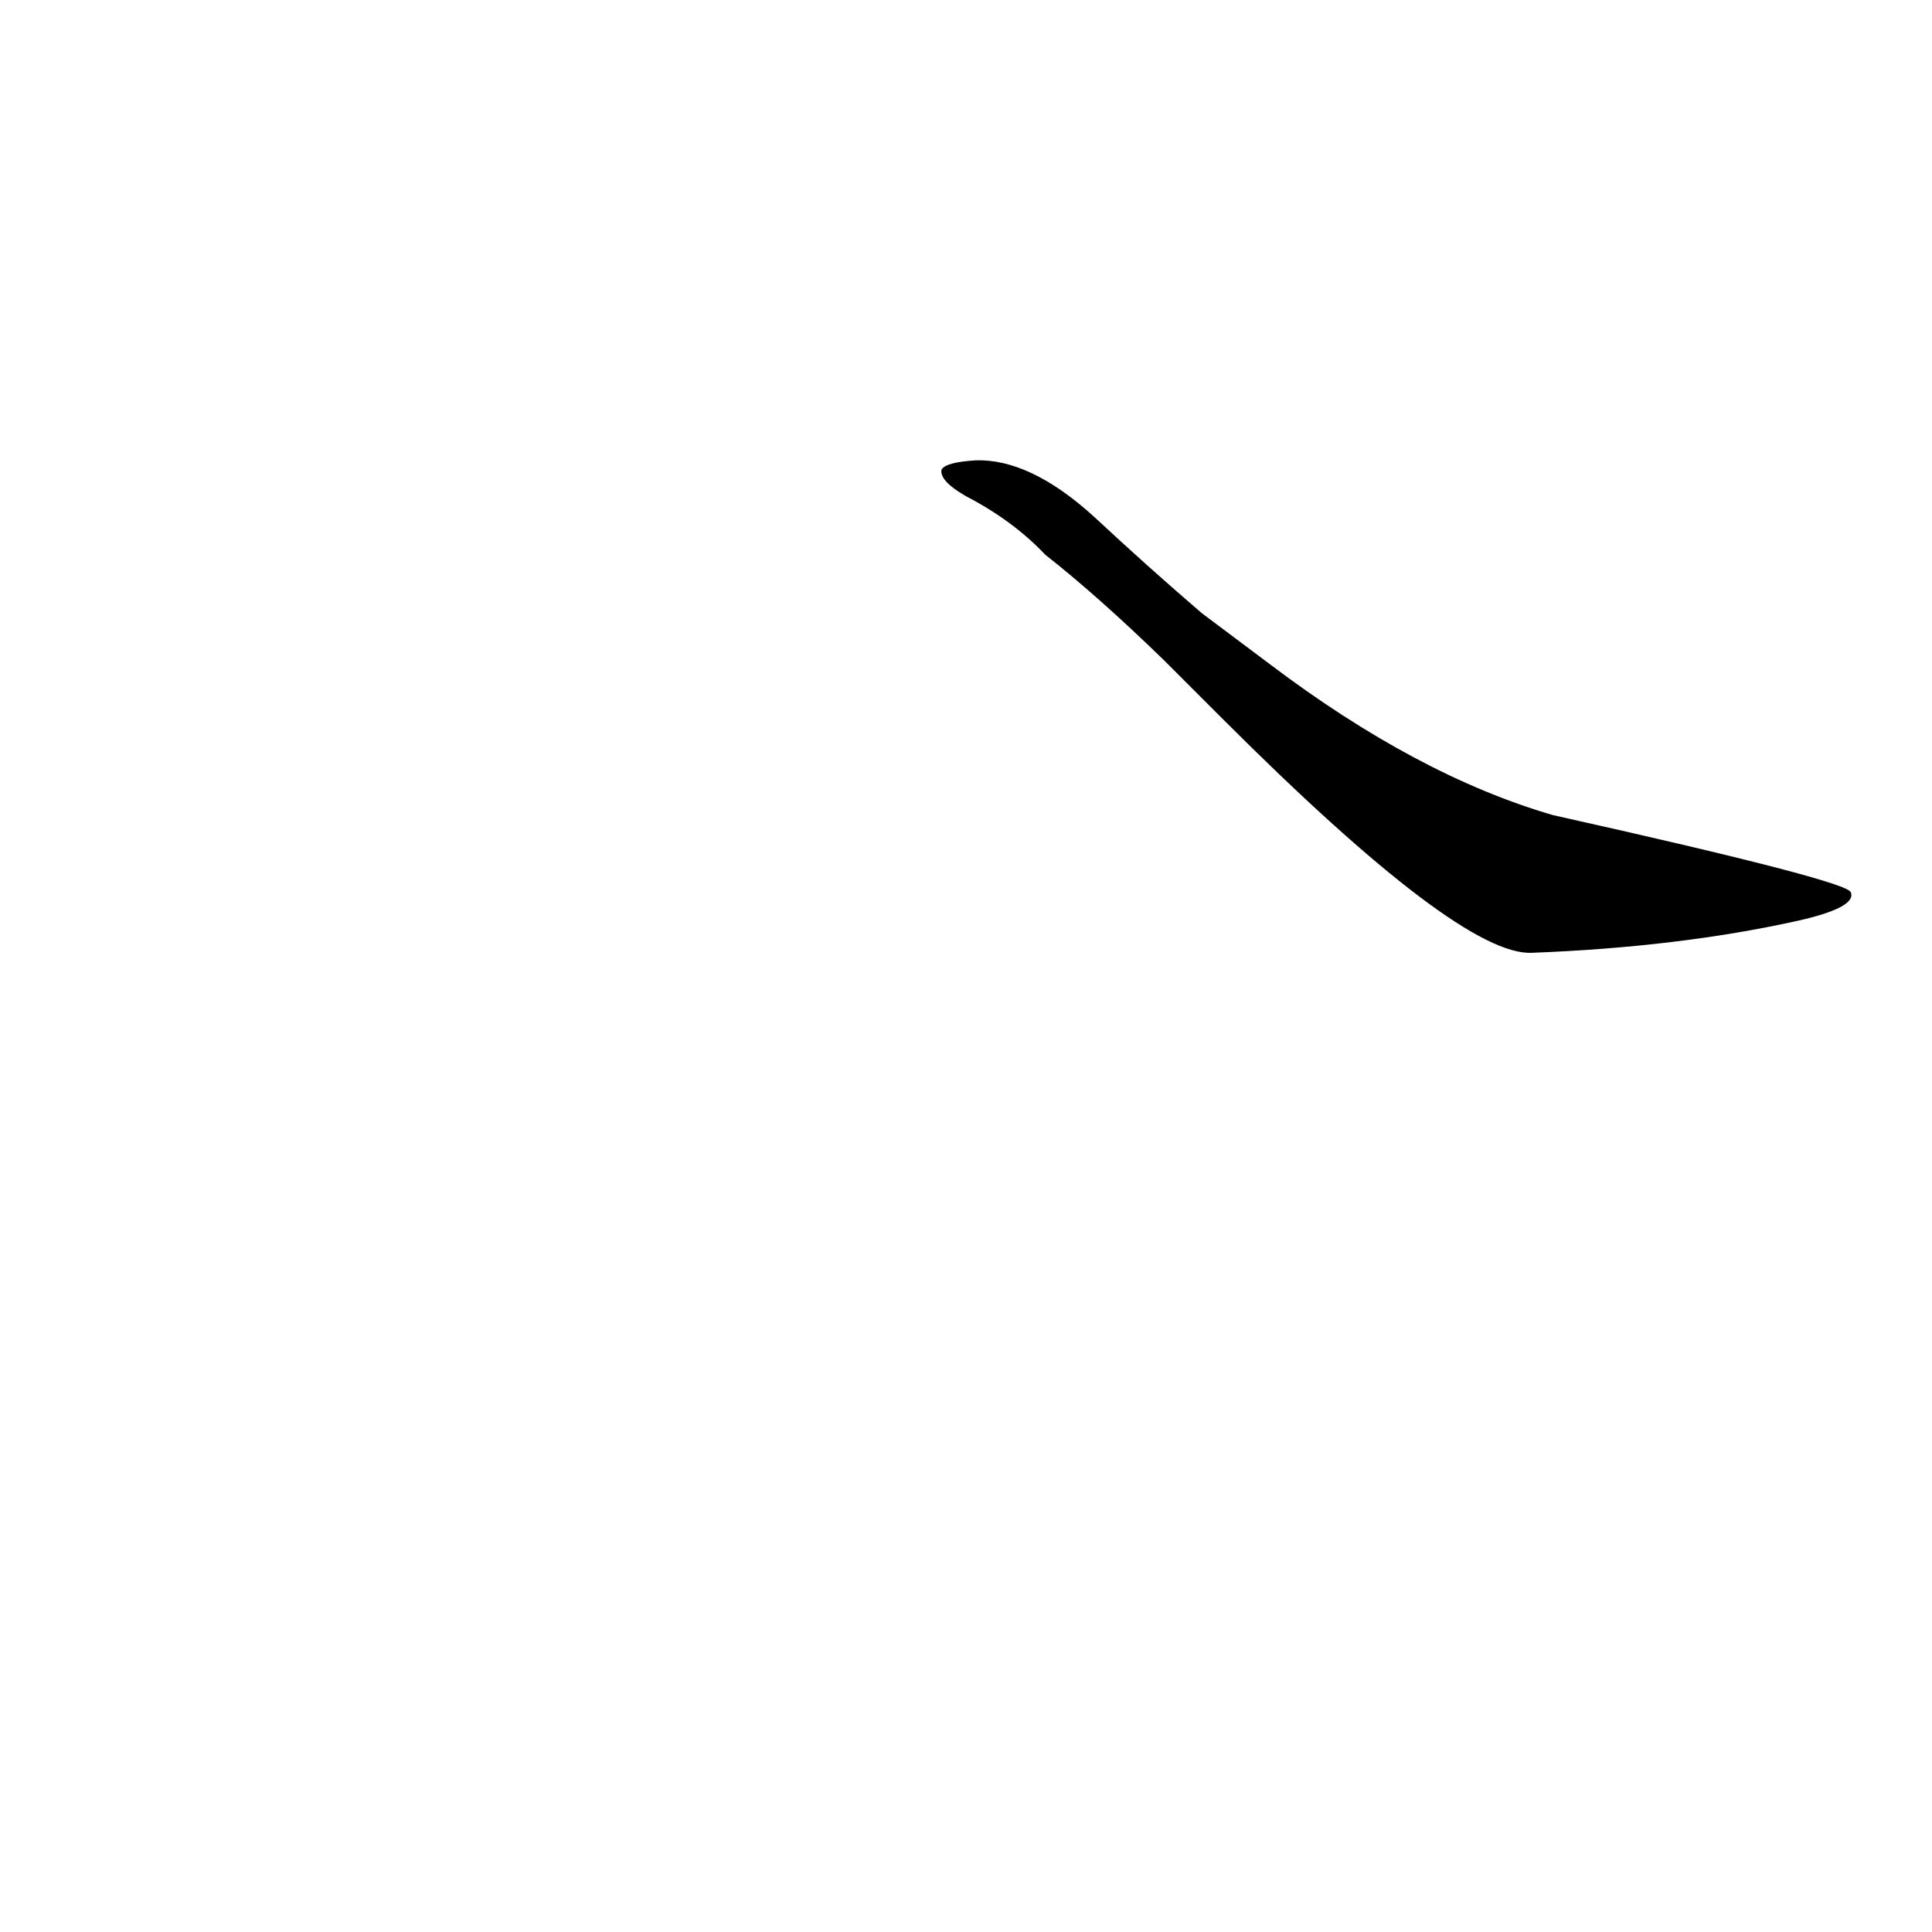 <?xml version='1.0' encoding='utf-8'?>
<svg xmlns="http://www.w3.org/2000/svg" version="1.1" viewBox="0 0 1024 1024"><g transform="scale(1, -1) translate(0, -900)"><path d="M 648 519 Q 774 393 812 395 Q 890 398 953 412 Q 984 419 981 427 Q 980 433 823 468 Q 751 489 673 548 L 637 575 Q 609 599 580 626 Q 546 657 517 656 Q 501 655 499 651 Q 498 645 512 637 Q 537 624 554 606 Q 582 584 617 550 L 648 519 Z" fill="black" /></g></svg>